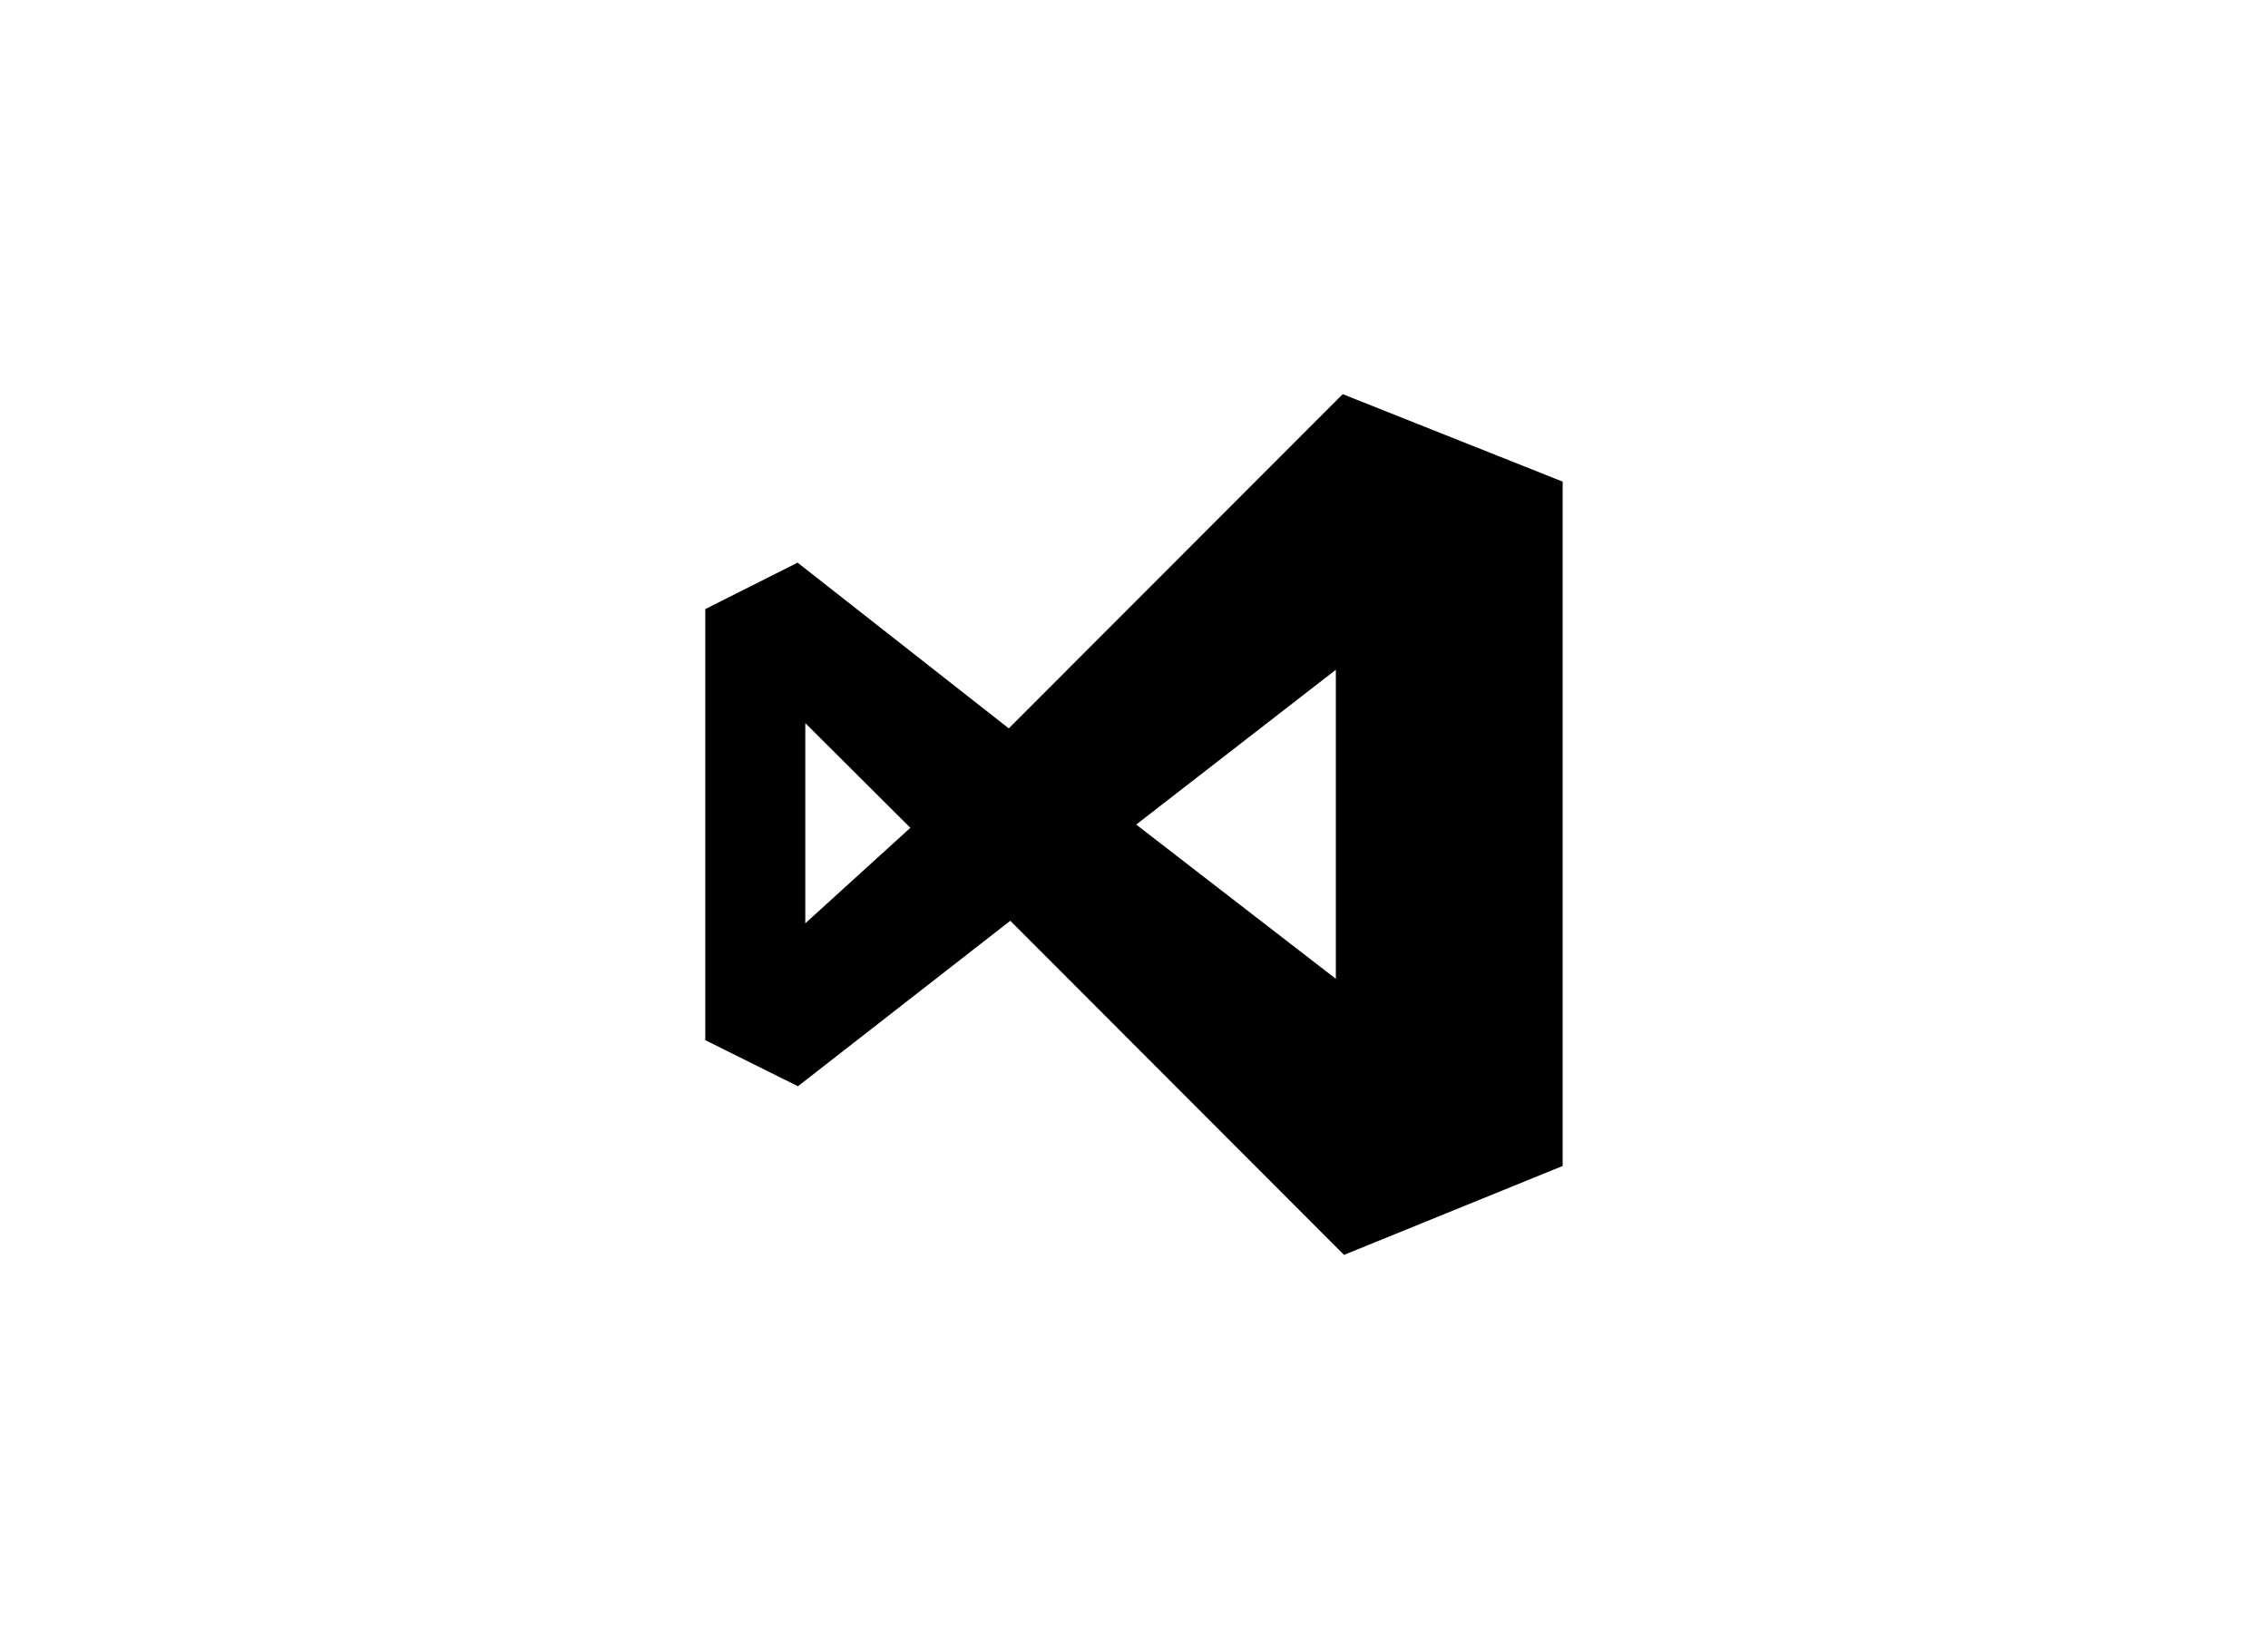 <svg xmlns="http://www.w3.org/2000/svg" viewBox="0 0 330 240"><g id="bbb878eb-3c3d-464d-a7e3-cdc139262ad6" data-name="Capa 1"><path d="M147,134l-30.9,24.08-13.48-6.71V88.64l13.43-6.76L146.78,106l48.59-48.64,32,12.73v99.59l-31.81,12.94Zm47.37,8.47v-45L165.32,120l29.09,22.48Zm-77.2-8.1,15.29-13.9-15.29-15.24Z"/></g></svg>
